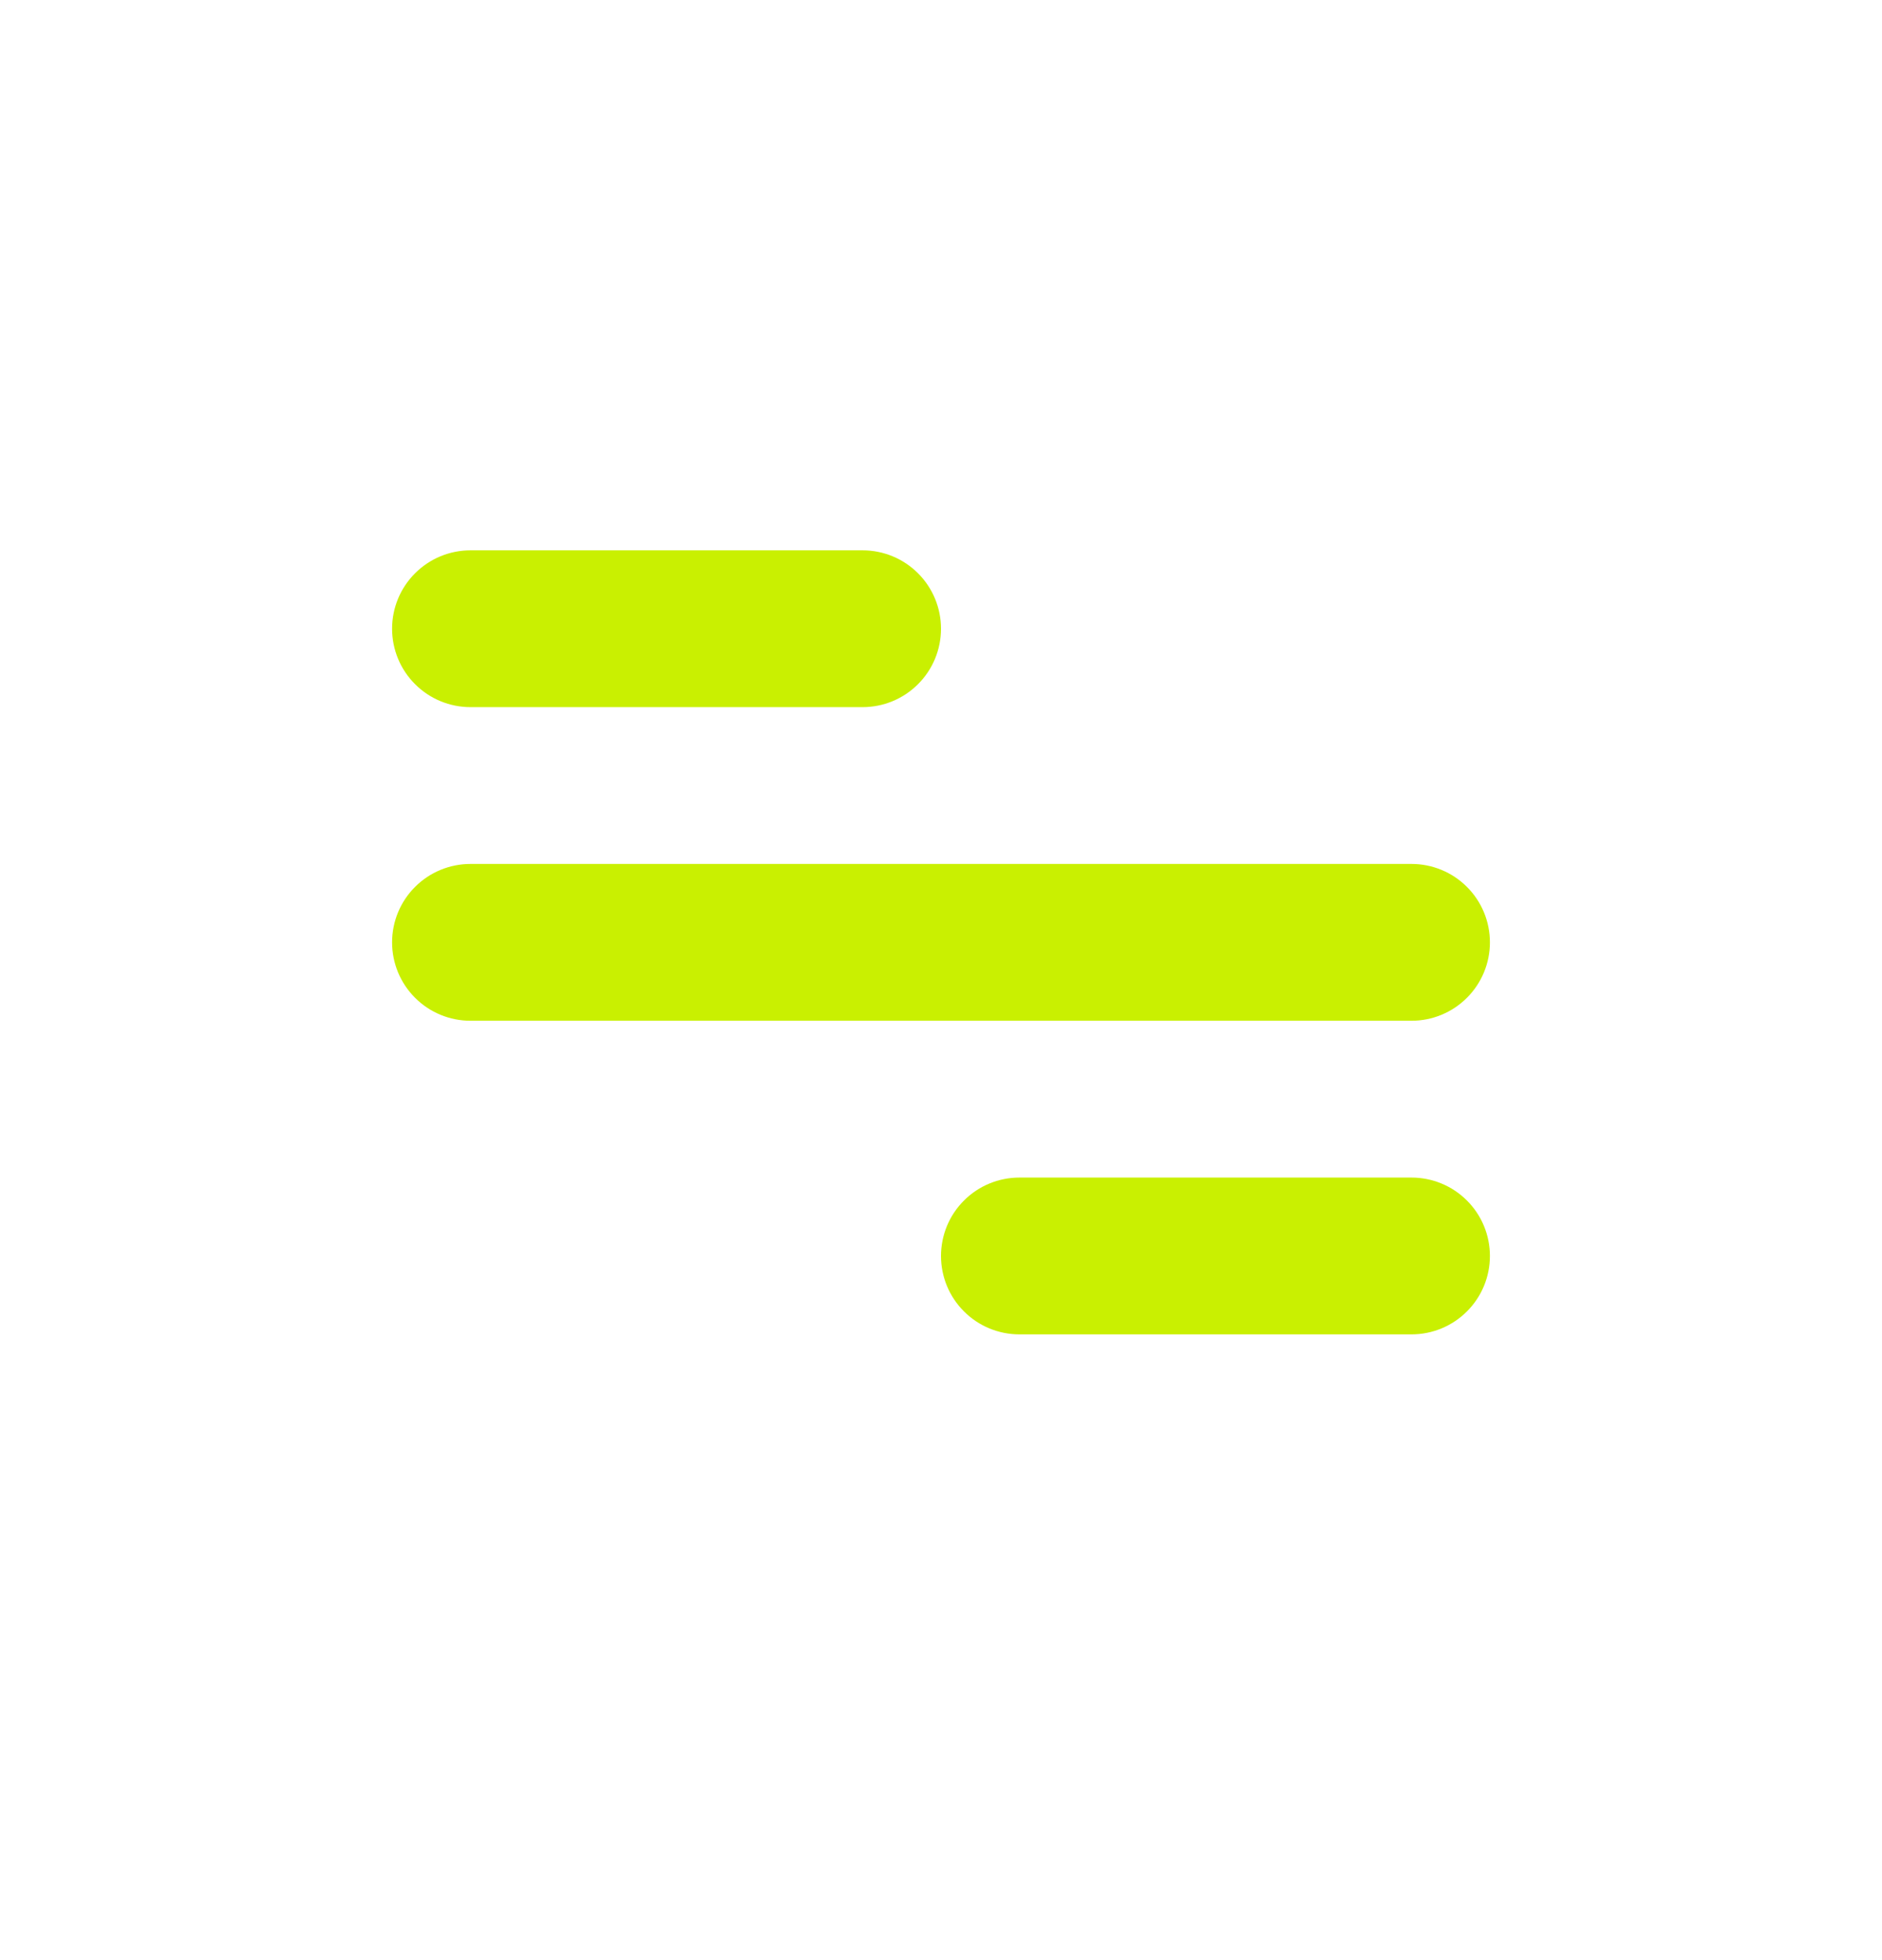 <svg width="24" height="25" viewBox="0 0 24 25" fill="none" xmlns="http://www.w3.org/2000/svg">
<path d="M6 7.019H11C11.265 7.019 11.52 7.124 11.707 7.312C11.895 7.499 12 7.754 12 8.019C12 8.284 11.895 8.539 11.707 8.726C11.52 8.914 11.265 9.019 11 9.019H6C5.735 9.019 5.48 8.914 5.293 8.726C5.105 8.539 5 8.284 5 8.019C5 7.754 5.105 7.499 5.293 7.312C5.48 7.124 5.735 7.019 6 7.019ZM13 15.019H18C18.265 15.019 18.52 15.124 18.707 15.312C18.895 15.499 19 15.754 19 16.019C19 16.284 18.895 16.539 18.707 16.726C18.52 16.914 18.265 17.019 18 17.019H13C12.735 17.019 12.48 16.914 12.293 16.726C12.105 16.539 12 16.284 12 16.019C12 15.754 12.105 15.499 12.293 15.312C12.48 15.124 12.735 15.019 13 15.019ZM6 11.019H18C18.265 11.019 18.52 11.124 18.707 11.312C18.895 11.499 19 11.754 19 12.019C19 12.284 18.895 12.539 18.707 12.726C18.52 12.914 18.265 13.019 18 13.019H6C5.735 13.019 5.48 12.914 5.293 12.726C5.105 12.539 5 12.284 5 12.019C5 11.754 5.105 11.499 5.293 11.312C5.48 11.124 5.735 11.019 6 11.019Z" fill="#C9F001"/>
</svg>
